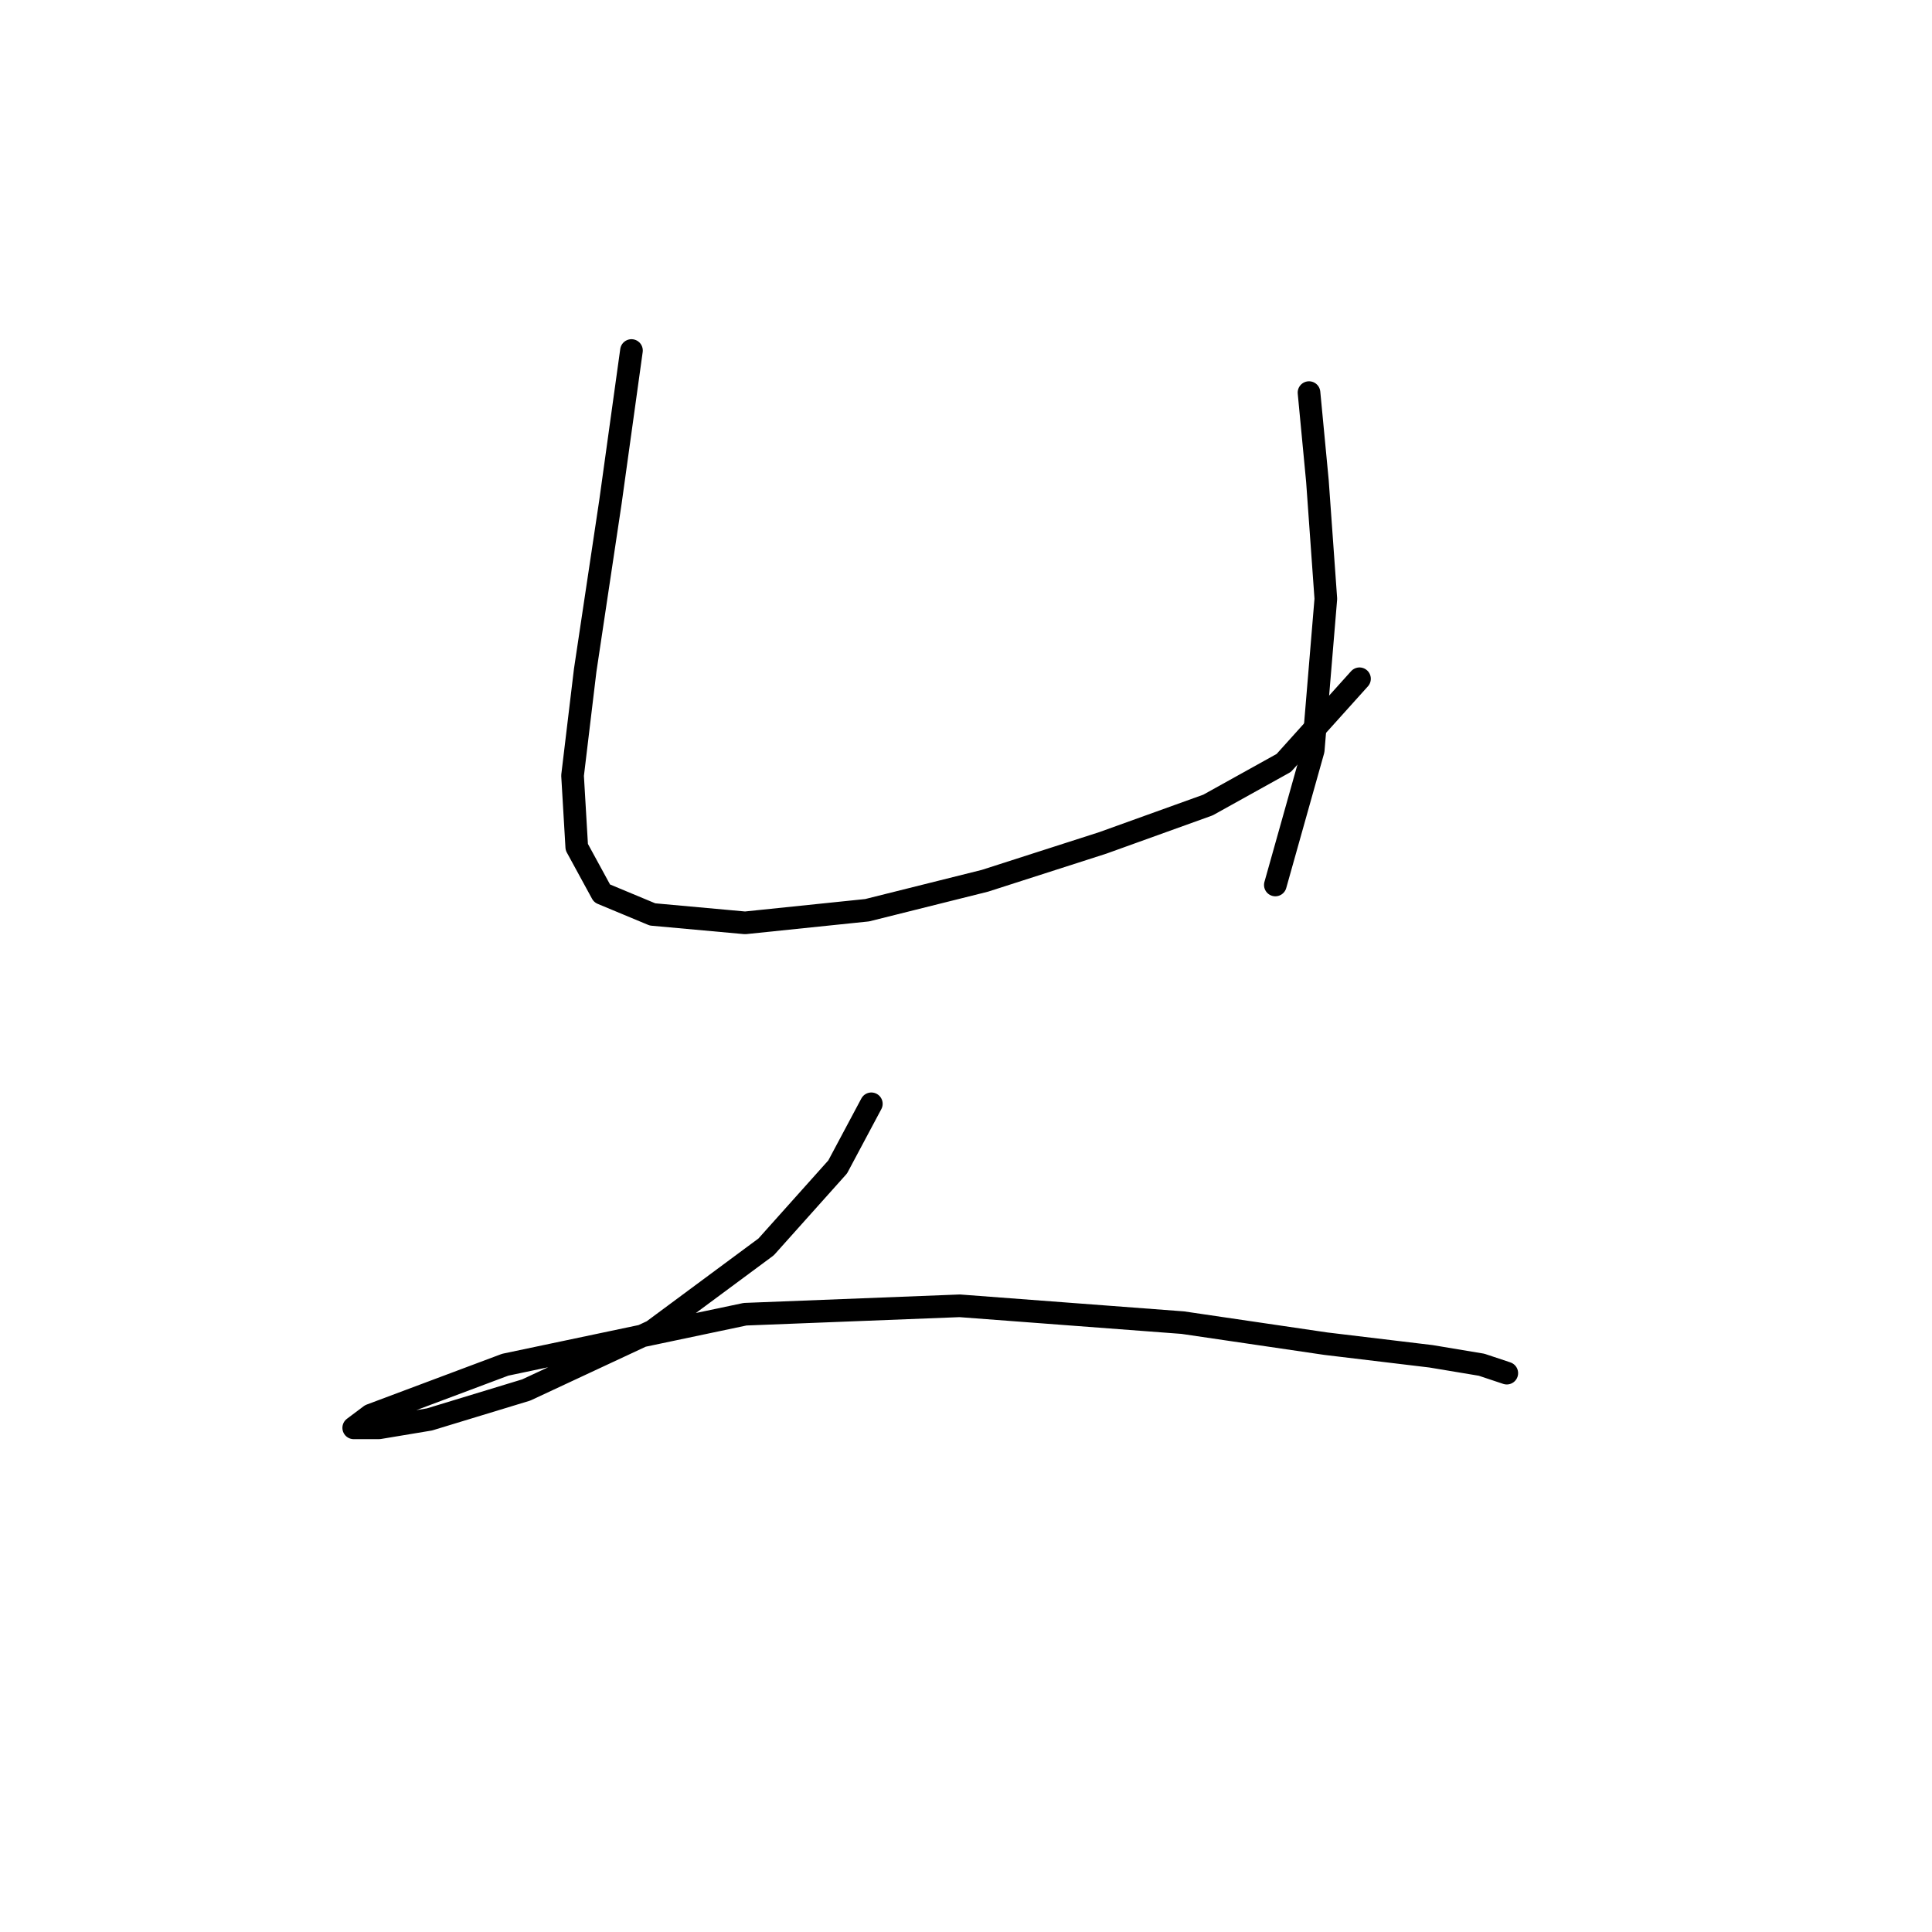 <?xml version="1.0" standalone="no"?>
    <svg width="256" height="256" xmlns="http://www.w3.org/2000/svg" version="1.1">
    <polyline stroke="black" stroke-width="3" stroke-linecap="round" fill="transparent" stroke-linejoin="round" points="83.673 46.446 80.885 66.52 77.539 88.825 75.866 102.766 76.424 112.245 79.769 118.379 86.461 121.167 98.729 122.282 114.9 120.61 130.513 116.706 146.126 111.688 160.067 106.669 170.104 101.093 180.141 89.94 180.141 89.94 " />
        <polyline stroke="black" stroke-width="3" stroke-linecap="round" fill="transparent" stroke-linejoin="round" points="173.45 52.022 174.565 63.732 175.68 79.346 174.007 99.42 168.989 117.264 168.989 117.264 " />
        <polyline stroke="black" stroke-width="3" stroke-linecap="round" fill="transparent" stroke-linejoin="round" points="115.457 146.26 110.996 154.624 101.517 165.219 86.461 176.372 69.732 184.178 56.907 188.082 50.216 189.197 46.87 189.197 49.1 187.524 66.944 180.833 98.729 174.141 127.167 173.026 156.721 175.256 175.68 178.044 189.621 179.717 196.312 180.833 199.658 181.948 199.658 181.948 " />
        </svg>